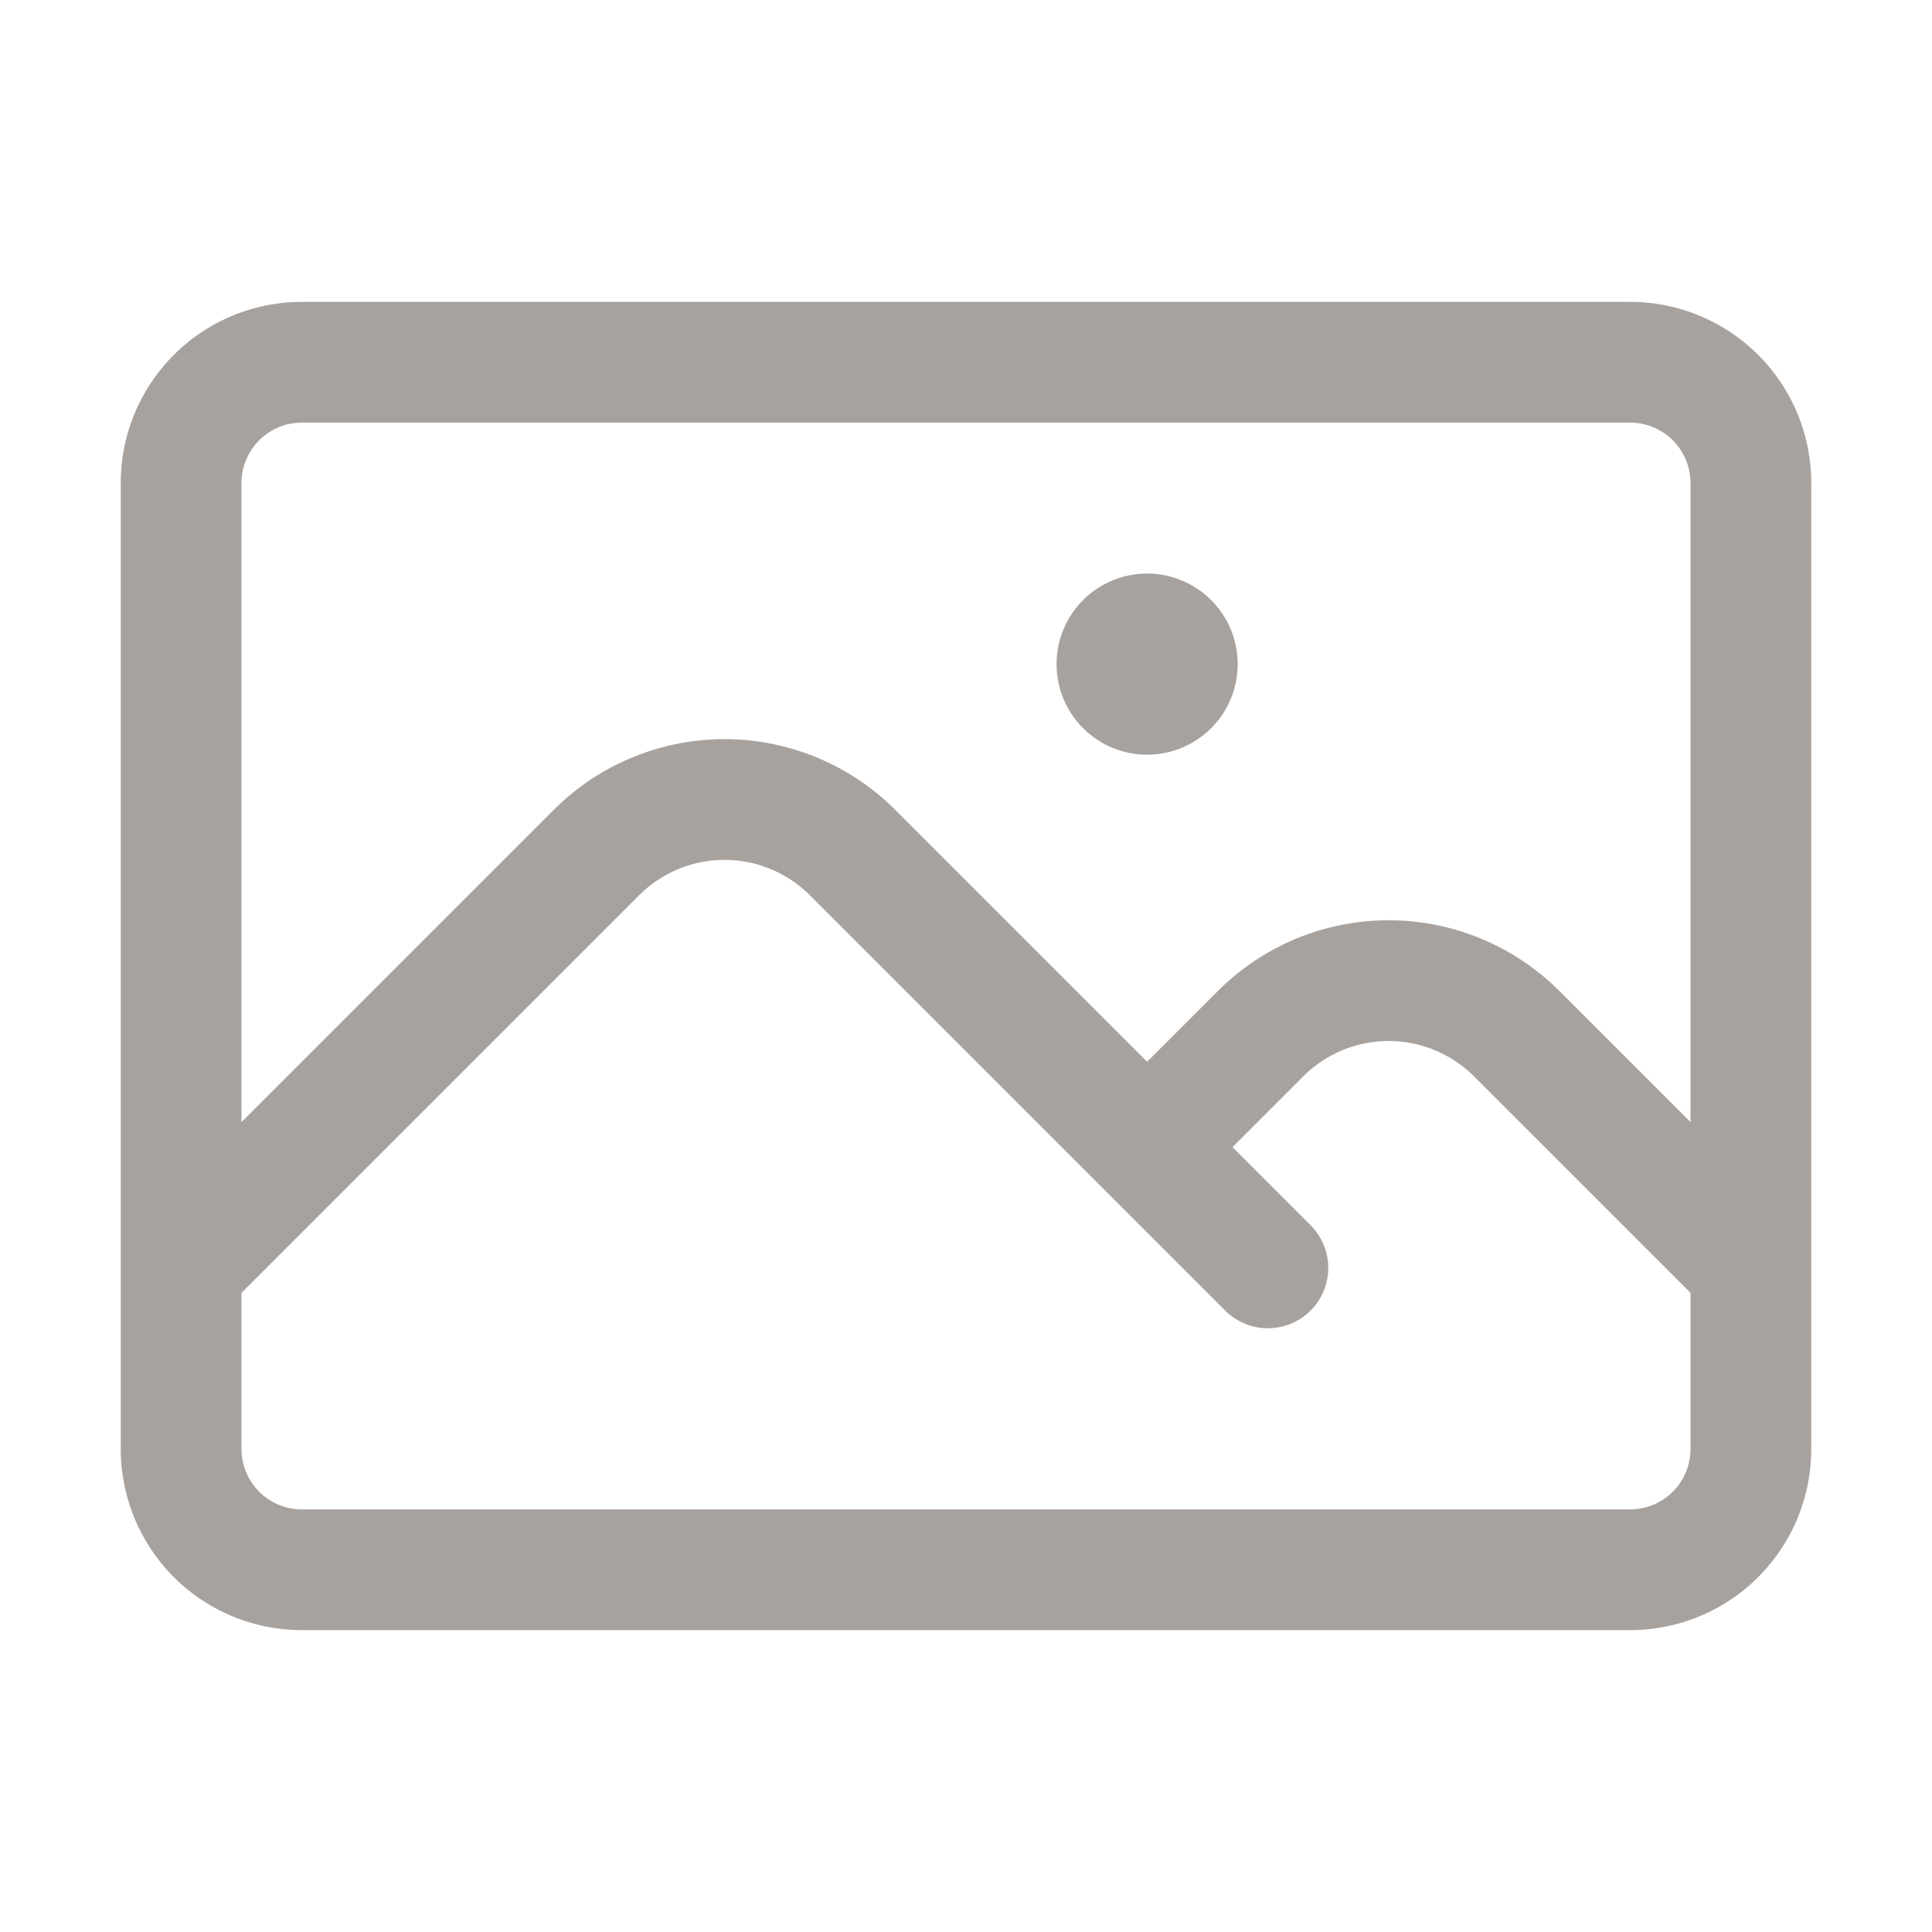 <svg xmlns="http://www.w3.org/2000/svg" fill="none" viewBox="0 0 24 24" stroke-width="1.5" stroke="#a8a29e" aria-hidden="true"><path stroke-linecap="round" stroke-linejoin="round" d="M2.25 15.75l5.159-5.159a2.25 2.25 0 013.182 0l5.159 5.159m-1.5-1.5l1.409-1.409a2.25 2.25 0 013.182 0l2.909 2.909m-18 3.75h16.5a1.5 1.5 0 001.5-1.5V6a1.5 1.5 0 00-1.5-1.5H3.75A1.5 1.5 0 002.25 6v12a1.5 1.5 0 001.5 1.5zm10.5-11.25h.008v.008h-.008V8.25zm.375 0a.375.375 0 11-.75 0 .375.375 0 01.75 0z"></path></svg>
